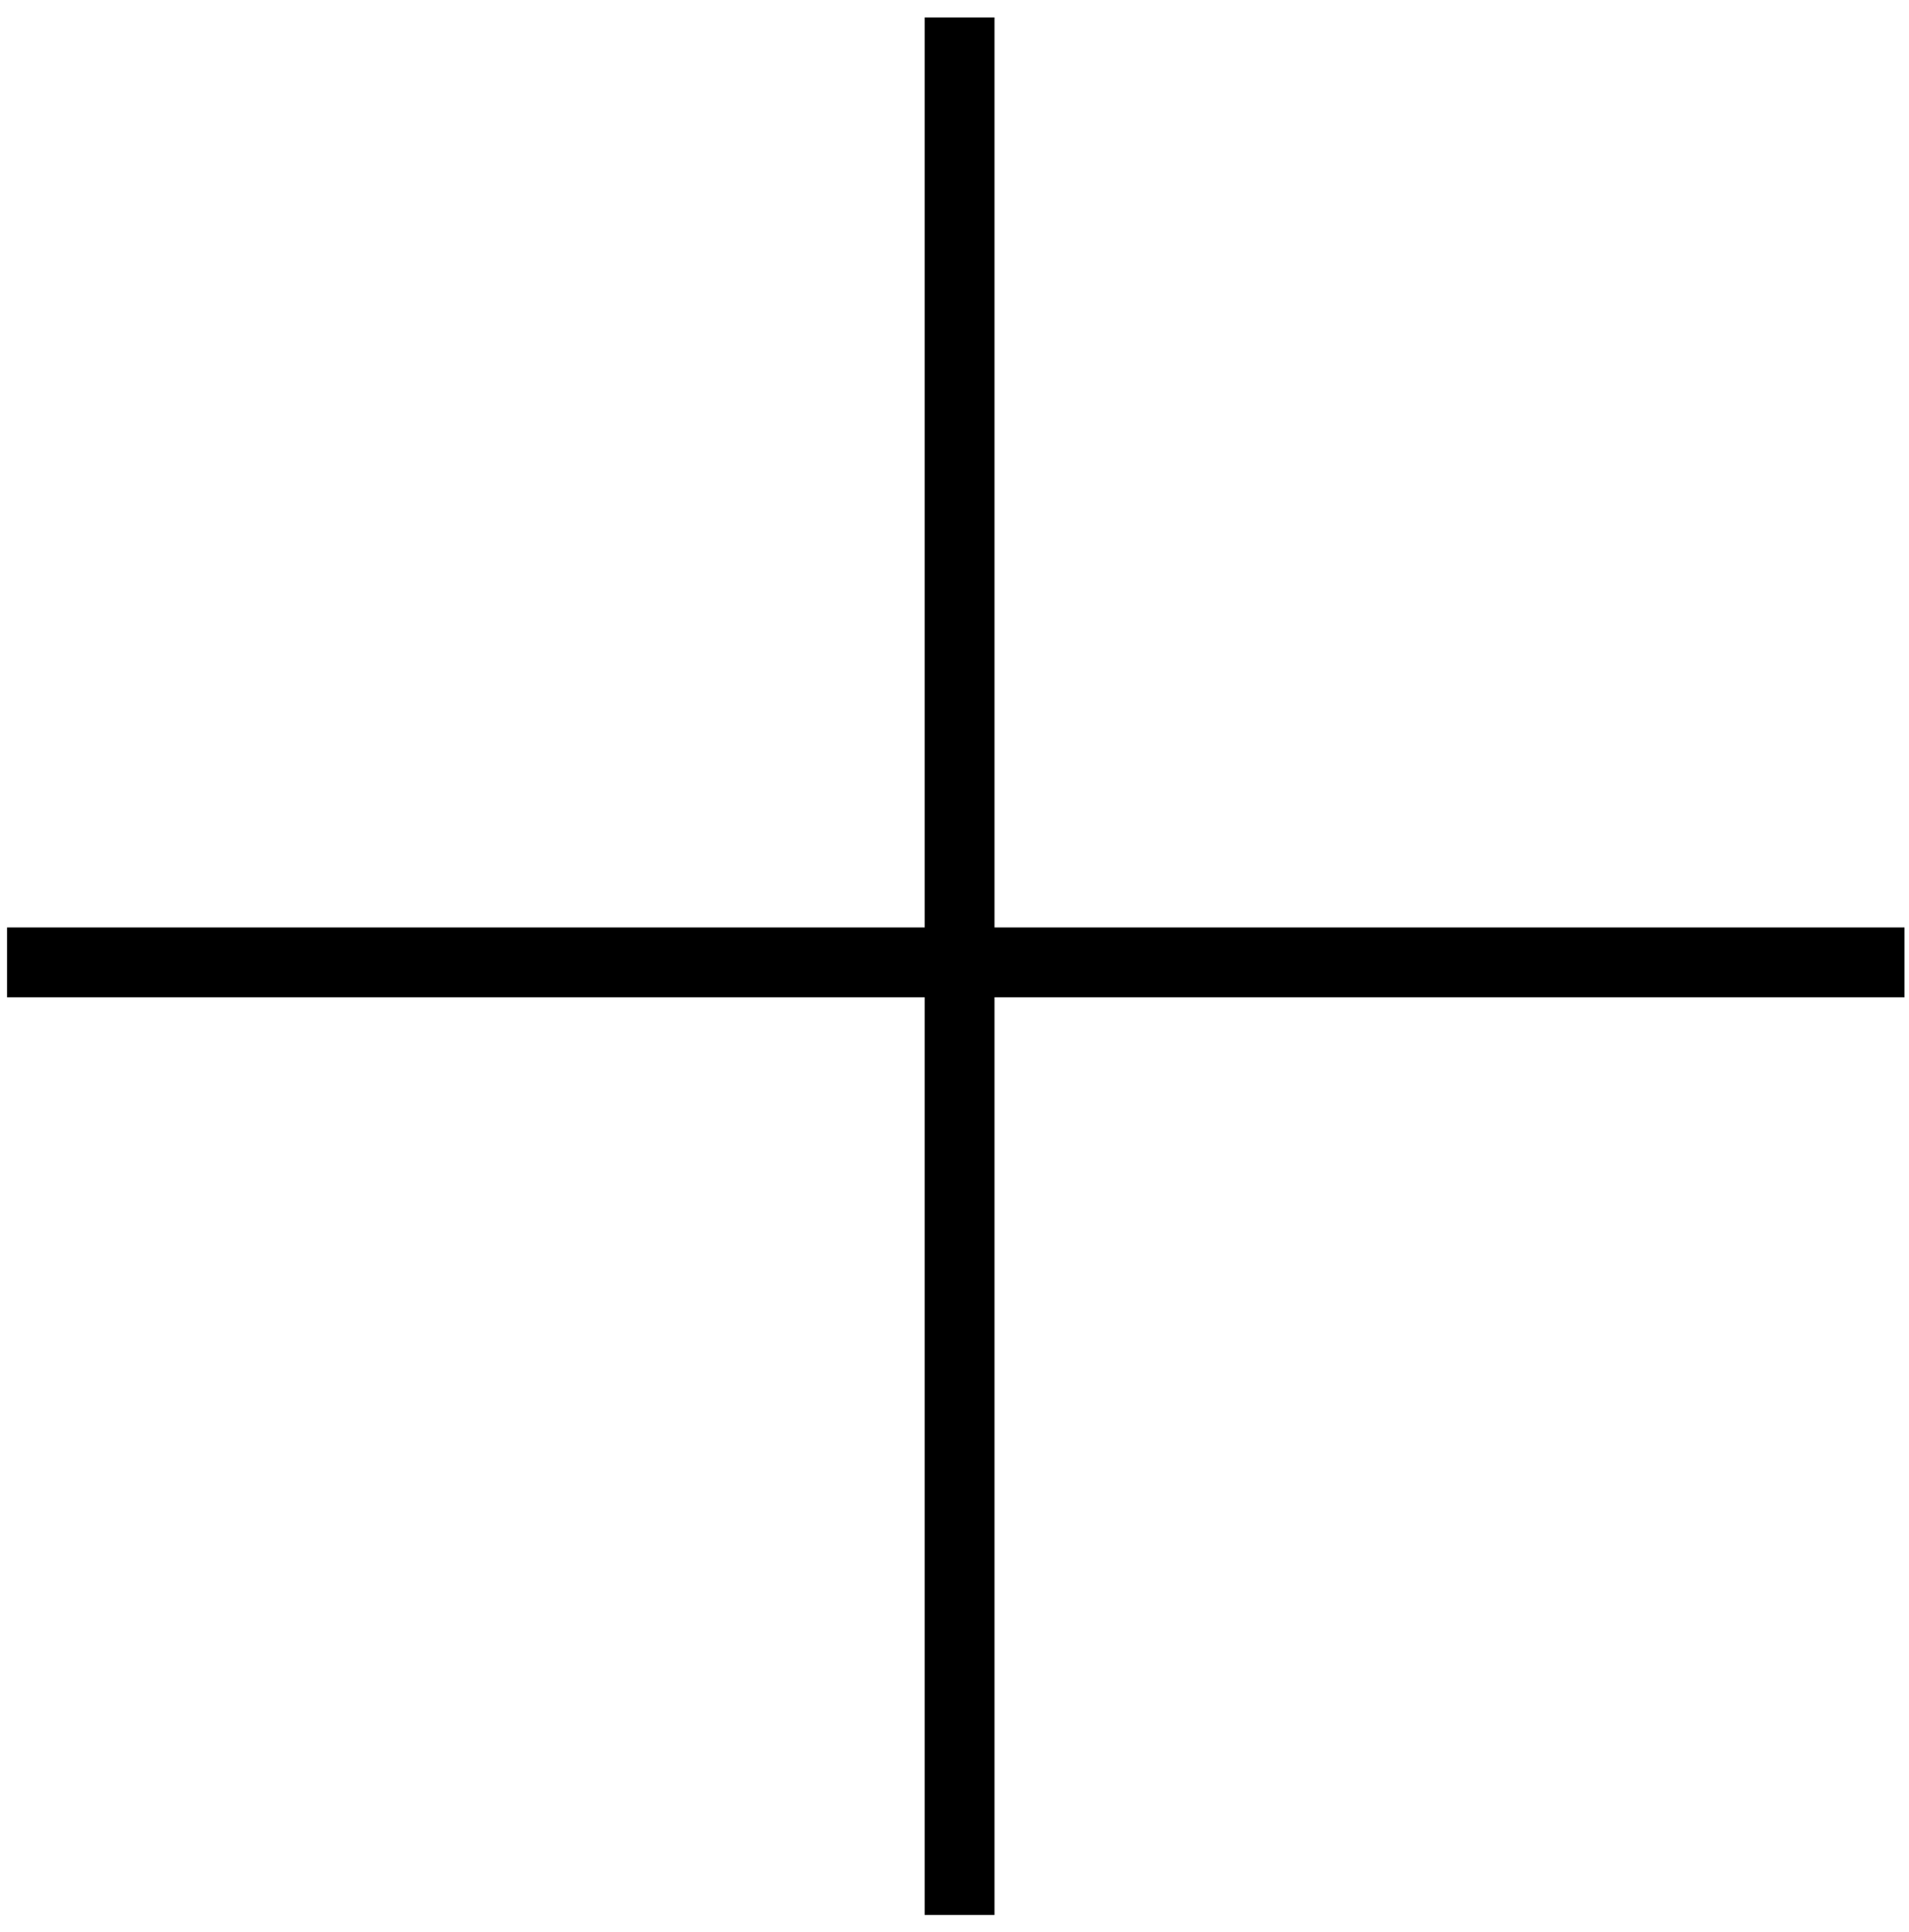 <svg width="82" height="83" viewBox="0 0 82 83" fill="none" xmlns="http://www.w3.org/2000/svg">
<path d="M0.303 41.336H81.807" stroke="black" stroke-width="3" stroke-miterlimit="10"/>
<path d="M41.219 82.252V0.748" stroke="black" stroke-width="3" stroke-miterlimit="10"/>
</svg>

